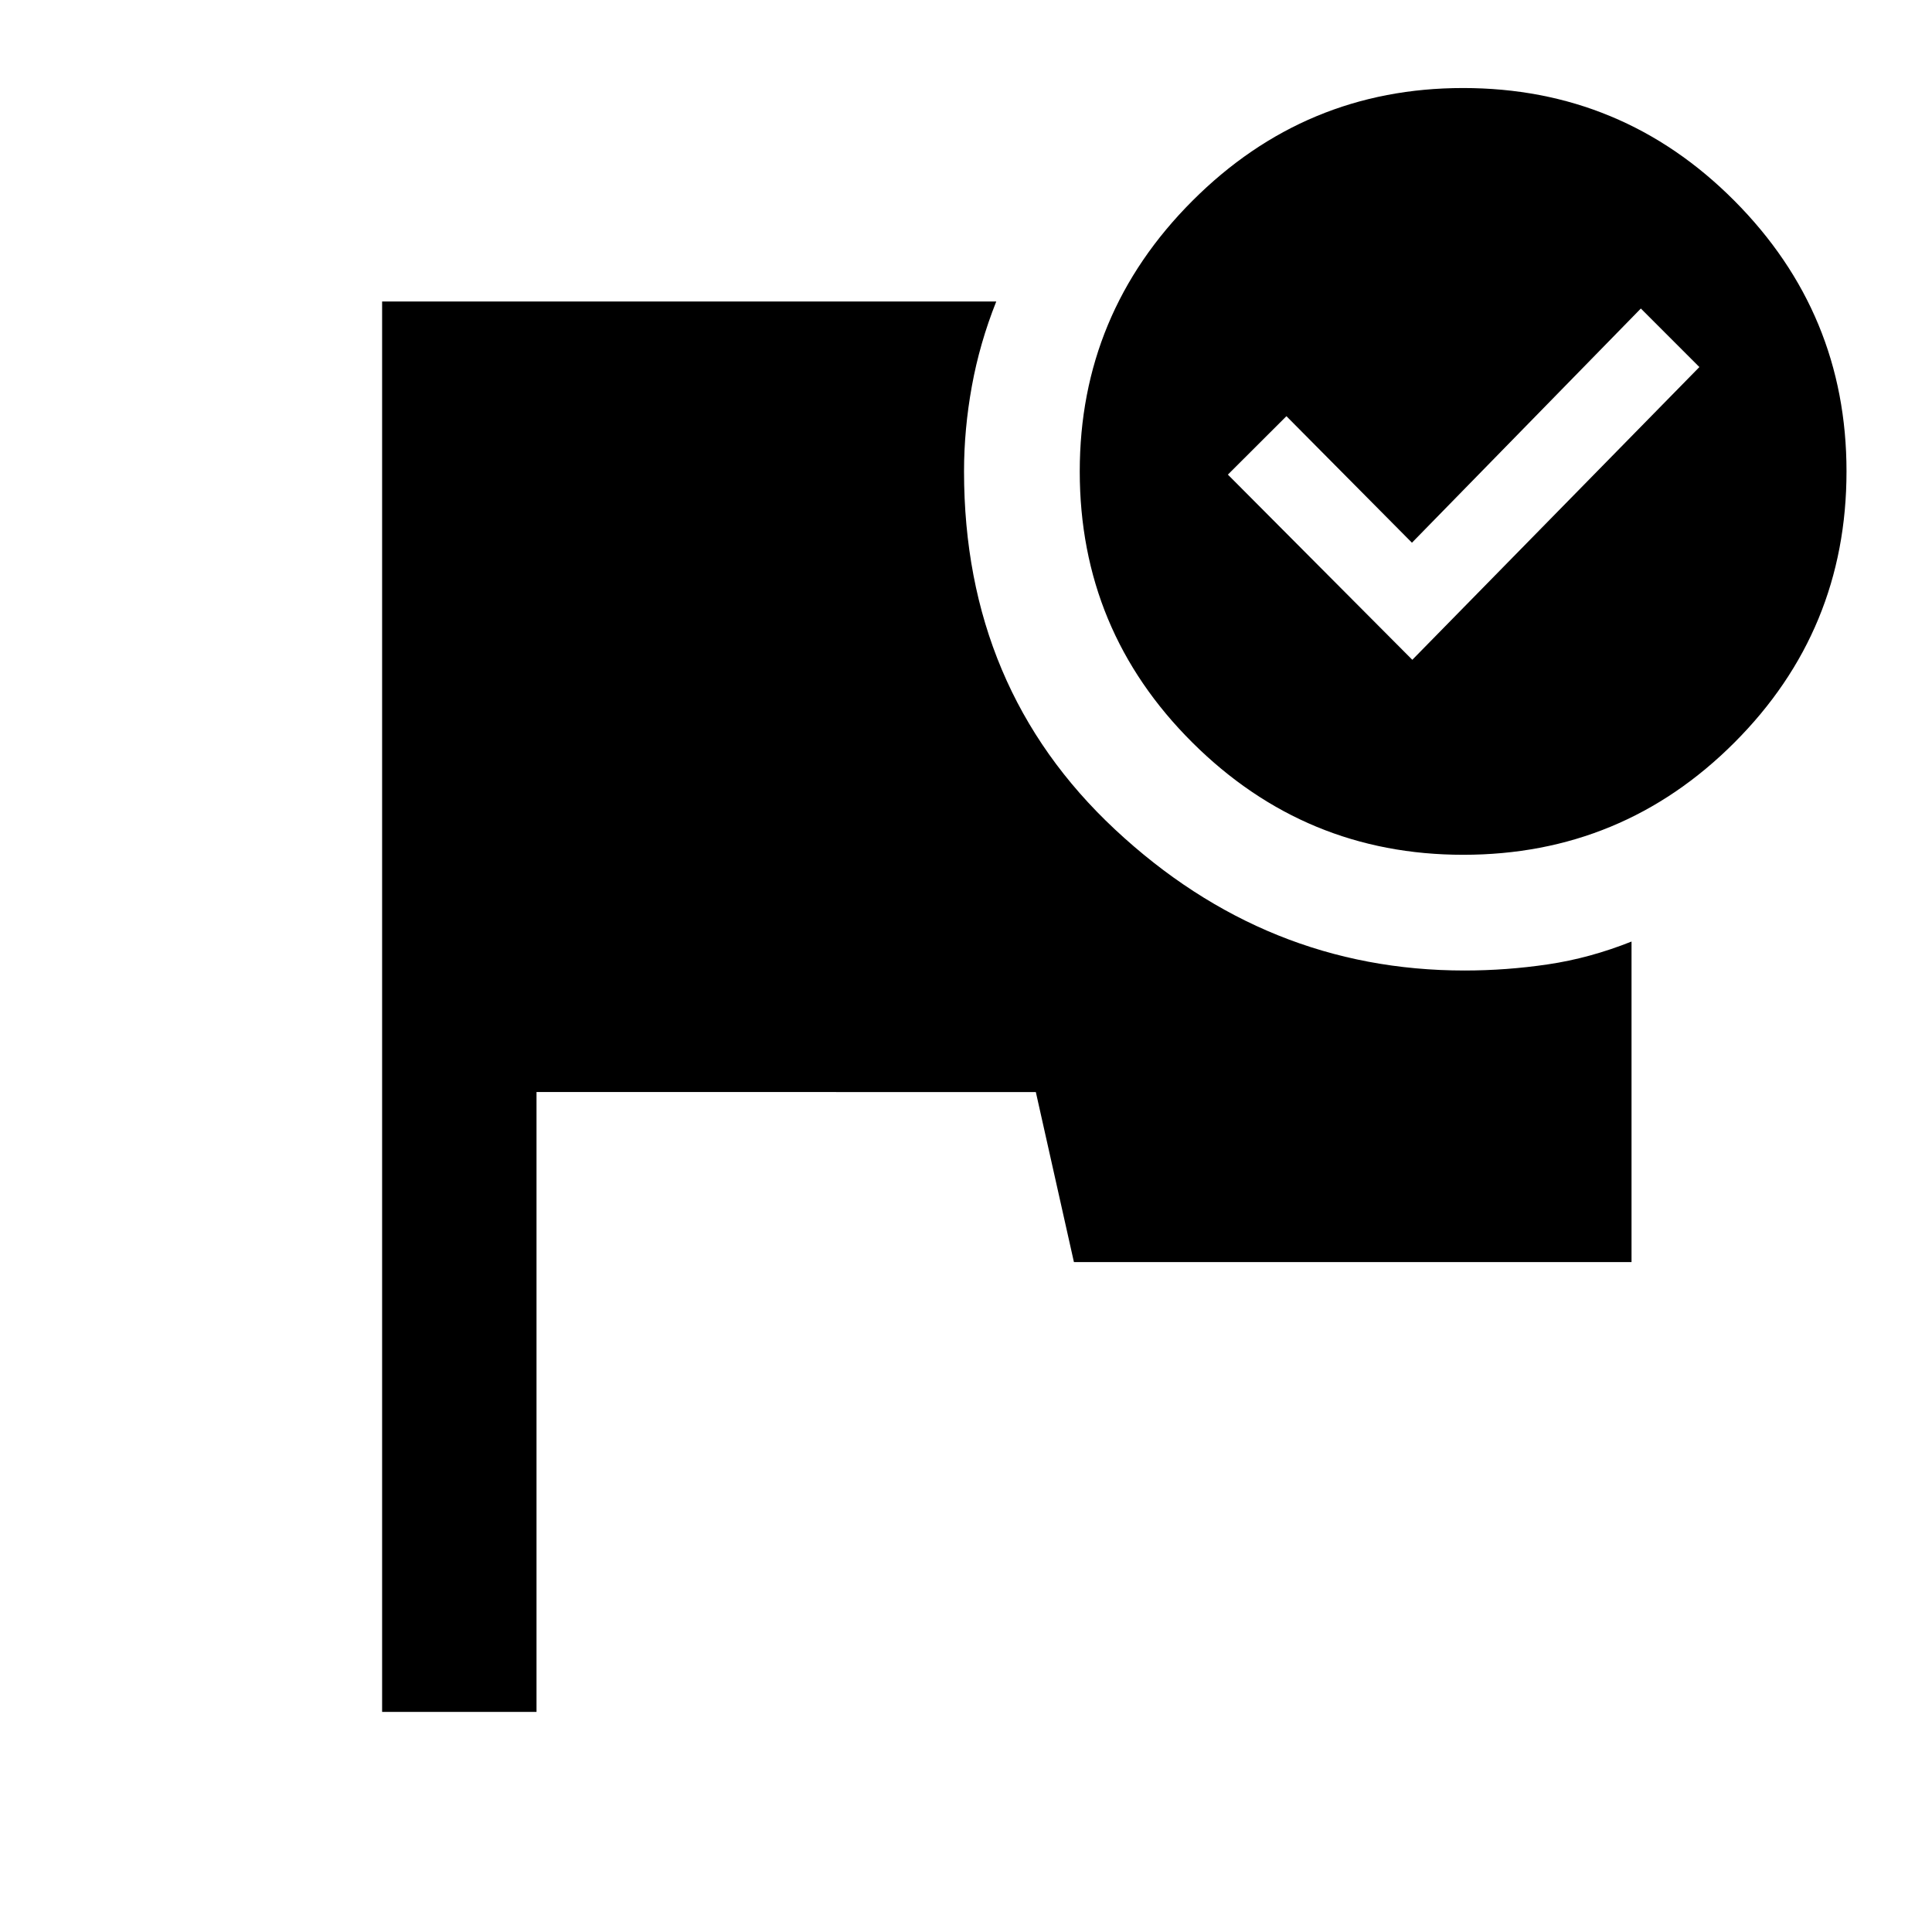 <svg xmlns="http://www.w3.org/2000/svg" height="48" viewBox="0 -960 960 960" width="48"><path d="M189.87-109.37V-810.2h305.17q-8.26 20.74-12.14 42.13-3.88 21.39-3.88 42.31 0 107.89 75.05 177.95 75.06 70.05 173.63 70.05 20.87 0 41.55-3.07 20.69-3.06 41.45-11.32v159.28H533.63l-18.93-84.5H266.59v308h-76.72Zm537.12-806.89q79.04 0 134.79 55.99 55.74 56 55.74 134.48 0 79.04-55.71 134.78-55.71 55.75-134.75 55.75-78.48 0-134.51-55.71-56.03-55.71-56.03-134.76 0-78.48 56-134.5 55.99-56.03 134.47-56.03Zm-25.22 284.11 142.64-145.46-29.08-29.09-113.74 116.37-62.37-62.87-29.09 29.03 91.64 92.02Z"/></svg>